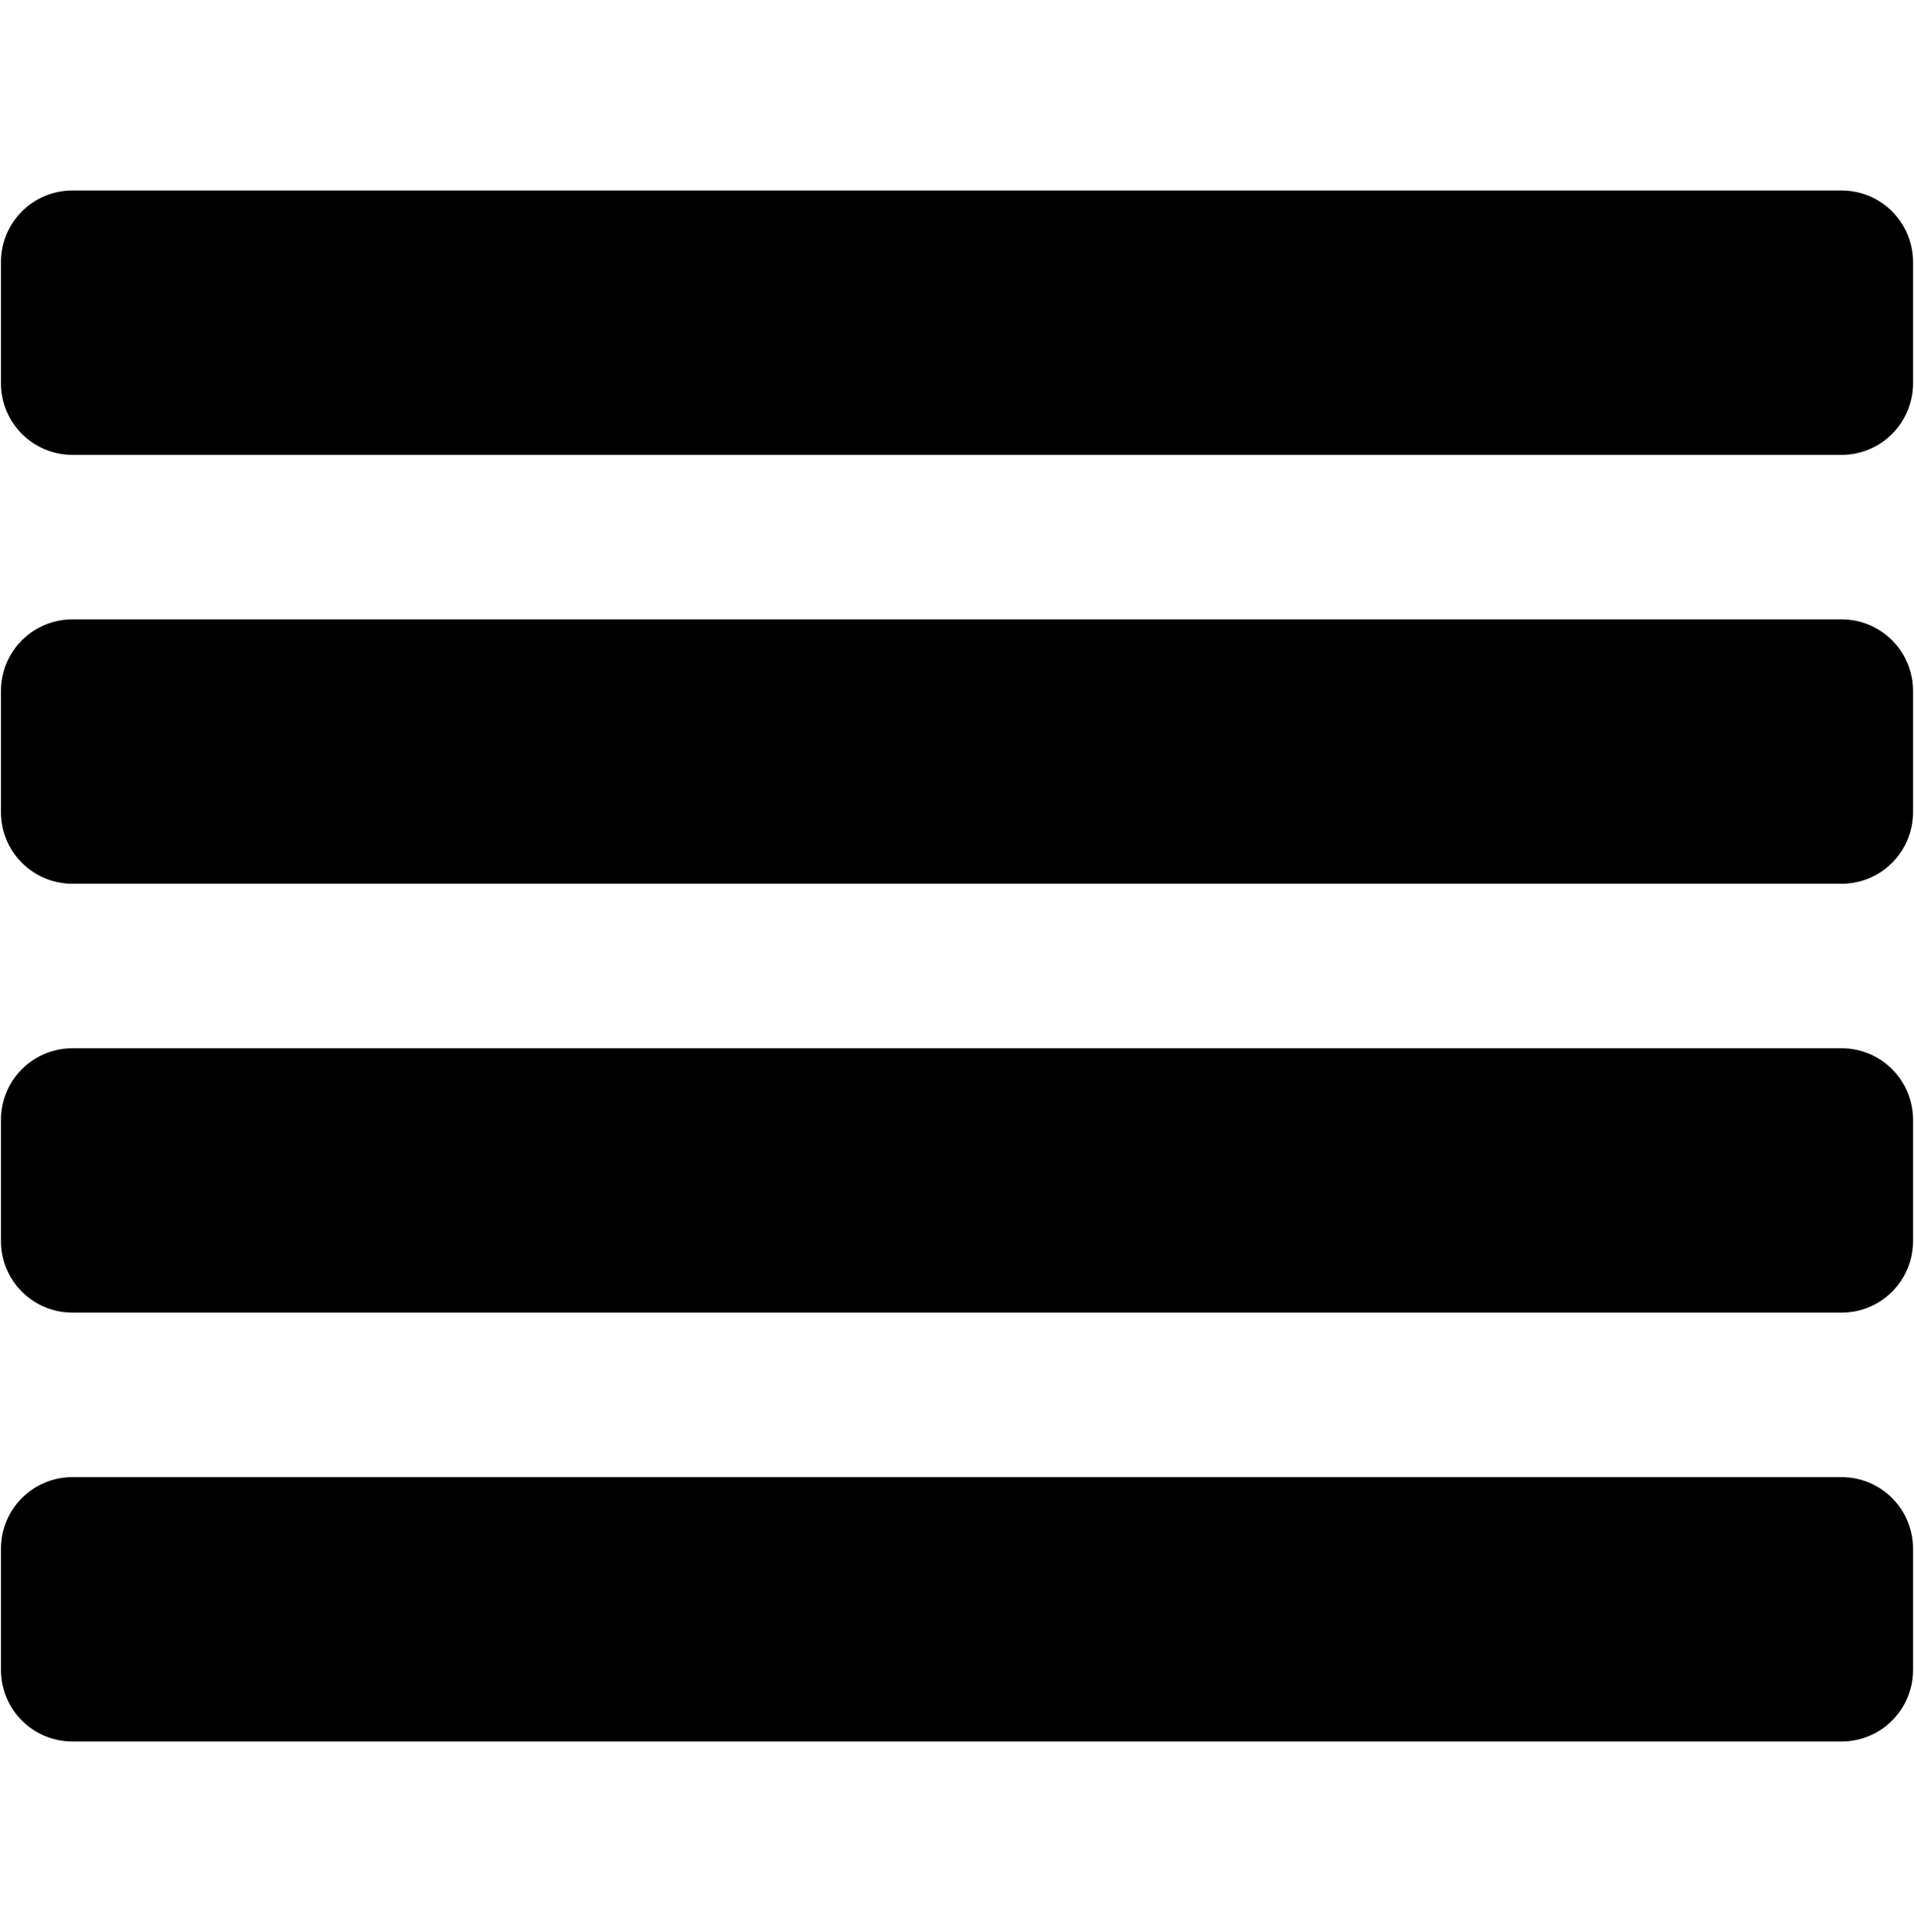 <?xml version="1.0" encoding="UTF-8" standalone="no"?>
<!-- Created with Inkscape (http://www.inkscape.org/) -->

<svg
   xmlns:dc="http://purl.org/dc/elements/1.1/"
   xmlns:cc="http://creativecommons.org/ns#"
   xmlns:rdf="http://www.w3.org/1999/02/22-rdf-syntax-ns#"
   xmlns:svg="http://www.w3.org/2000/svg"
   xmlns="http://www.w3.org/2000/svg"
   xmlns:sodipodi="http://sodipodi.sourceforge.net/DTD/sodipodi-0.dtd"
   xmlns:inkscape="http://www.inkscape.org/namespaces/inkscape"
   width="987.979"
   height="997.019"
   id="svg2"
   sodipodi:version="0.32"
   inkscape:version="0.48.3.1 r9886"
   sodipodi:docname="align-right.svg"
   version="1.0"
   inkscape:output_extension="org.inkscape.output.svg.inkscape">
  <defs
     id="defs4" />
  <sodipodi:namedview
     id="base"
     pagecolor="#ffffff"
     bordercolor="#666666"
     borderopacity="1.0"
     inkscape:pageopacity="0.0"
     inkscape:pageshadow="2"
     inkscape:zoom="0.45254834"
     inkscape:cx="506.64613"
     inkscape:cy="378.42105"
     inkscape:document-units="px"
     inkscape:current-layer="text10546"
     inkscape:window-width="1487"
     inkscape:window-height="1021"
     inkscape:window-x="0"
     inkscape:window-y="28"
     showgrid="false"
     inkscape:window-maximized="0"
     fit-margin-top="0"
     fit-margin-left="0"
     fit-margin-right="0"
     fit-margin-bottom="0" />
  <g
     inkscape:label="Layer 1"
     inkscape:groupmode="layer"
     id="layer1"
     transform="translate(-374.218,422.783)">
    <g
       style="font-size:1353.902px;font-style:italic;font-variant:normal;font-weight:normal;font-stretch:normal;line-height:125%;letter-spacing:0px;word-spacing:0px;fill:#000000;fill-opacity:1;stroke:none;font-family:Serif;-inkscape-font-specification:Serif Italic"
       id="text10546">
      <path
         style="fill:#000000"
         d="m 411.694,339.533 913.027,0 c 20.49,0 36.986,16.496 36.986,36.986 l 0,62.479 c 0,20.49 -16.496,36.986 -36.986,36.986 l -913.027,0 c -20.49,0 -36.986,-16.496 -36.986,-36.986 l 0,-62.479 c 0,-20.49 16.496,-36.986 36.986,-36.986 z"
         id="rect10691"
         inkscape:connector-curvature="0" />
      <path
         style="fill:#000000"
         d="m 411.694,-324.484 913.027,0 c 20.49,0 36.986,16.496 36.986,36.986 l 0,62.479 c 0,20.49 -16.496,36.986 -36.986,36.986 l -913.027,0 c -20.49,0 -36.986,-16.496 -36.986,-36.986 l 0,-62.479 c 0,-20.49 16.496,-36.986 36.986,-36.986 z"
         id="path10766"
         inkscape:connector-curvature="0" />
      <path
         inkscape:connector-curvature="0"
         id="path10768"
         d="m 411.694,-103.145 913.027,0 c 20.49,0 36.986,16.496 36.986,36.986 l 0,62.479 c 0,20.49 -16.496,36.986 -36.986,36.986 l -913.027,0 c -20.49,0 -36.986,-16.496 -36.986,-36.986 l 0,-62.479 c 0,-20.49 16.496,-36.986 36.986,-36.986 z"
         style="fill:#000000" />
      <path
         style="fill:#000000"
         d="m 411.694,118.194 913.027,0 c 20.49,0 36.986,16.496 36.986,36.986 l 0,62.479 c 0,20.49 -16.496,36.986 -36.986,36.986 l -913.027,0 c -20.49,0 -36.986,-16.496 -36.986,-36.986 l 0,-62.479 c 0,-20.49 16.496,-36.986 36.986,-36.986 z"
         id="path10770"
         inkscape:connector-curvature="0" />
    </g>
  </g>
</svg>
